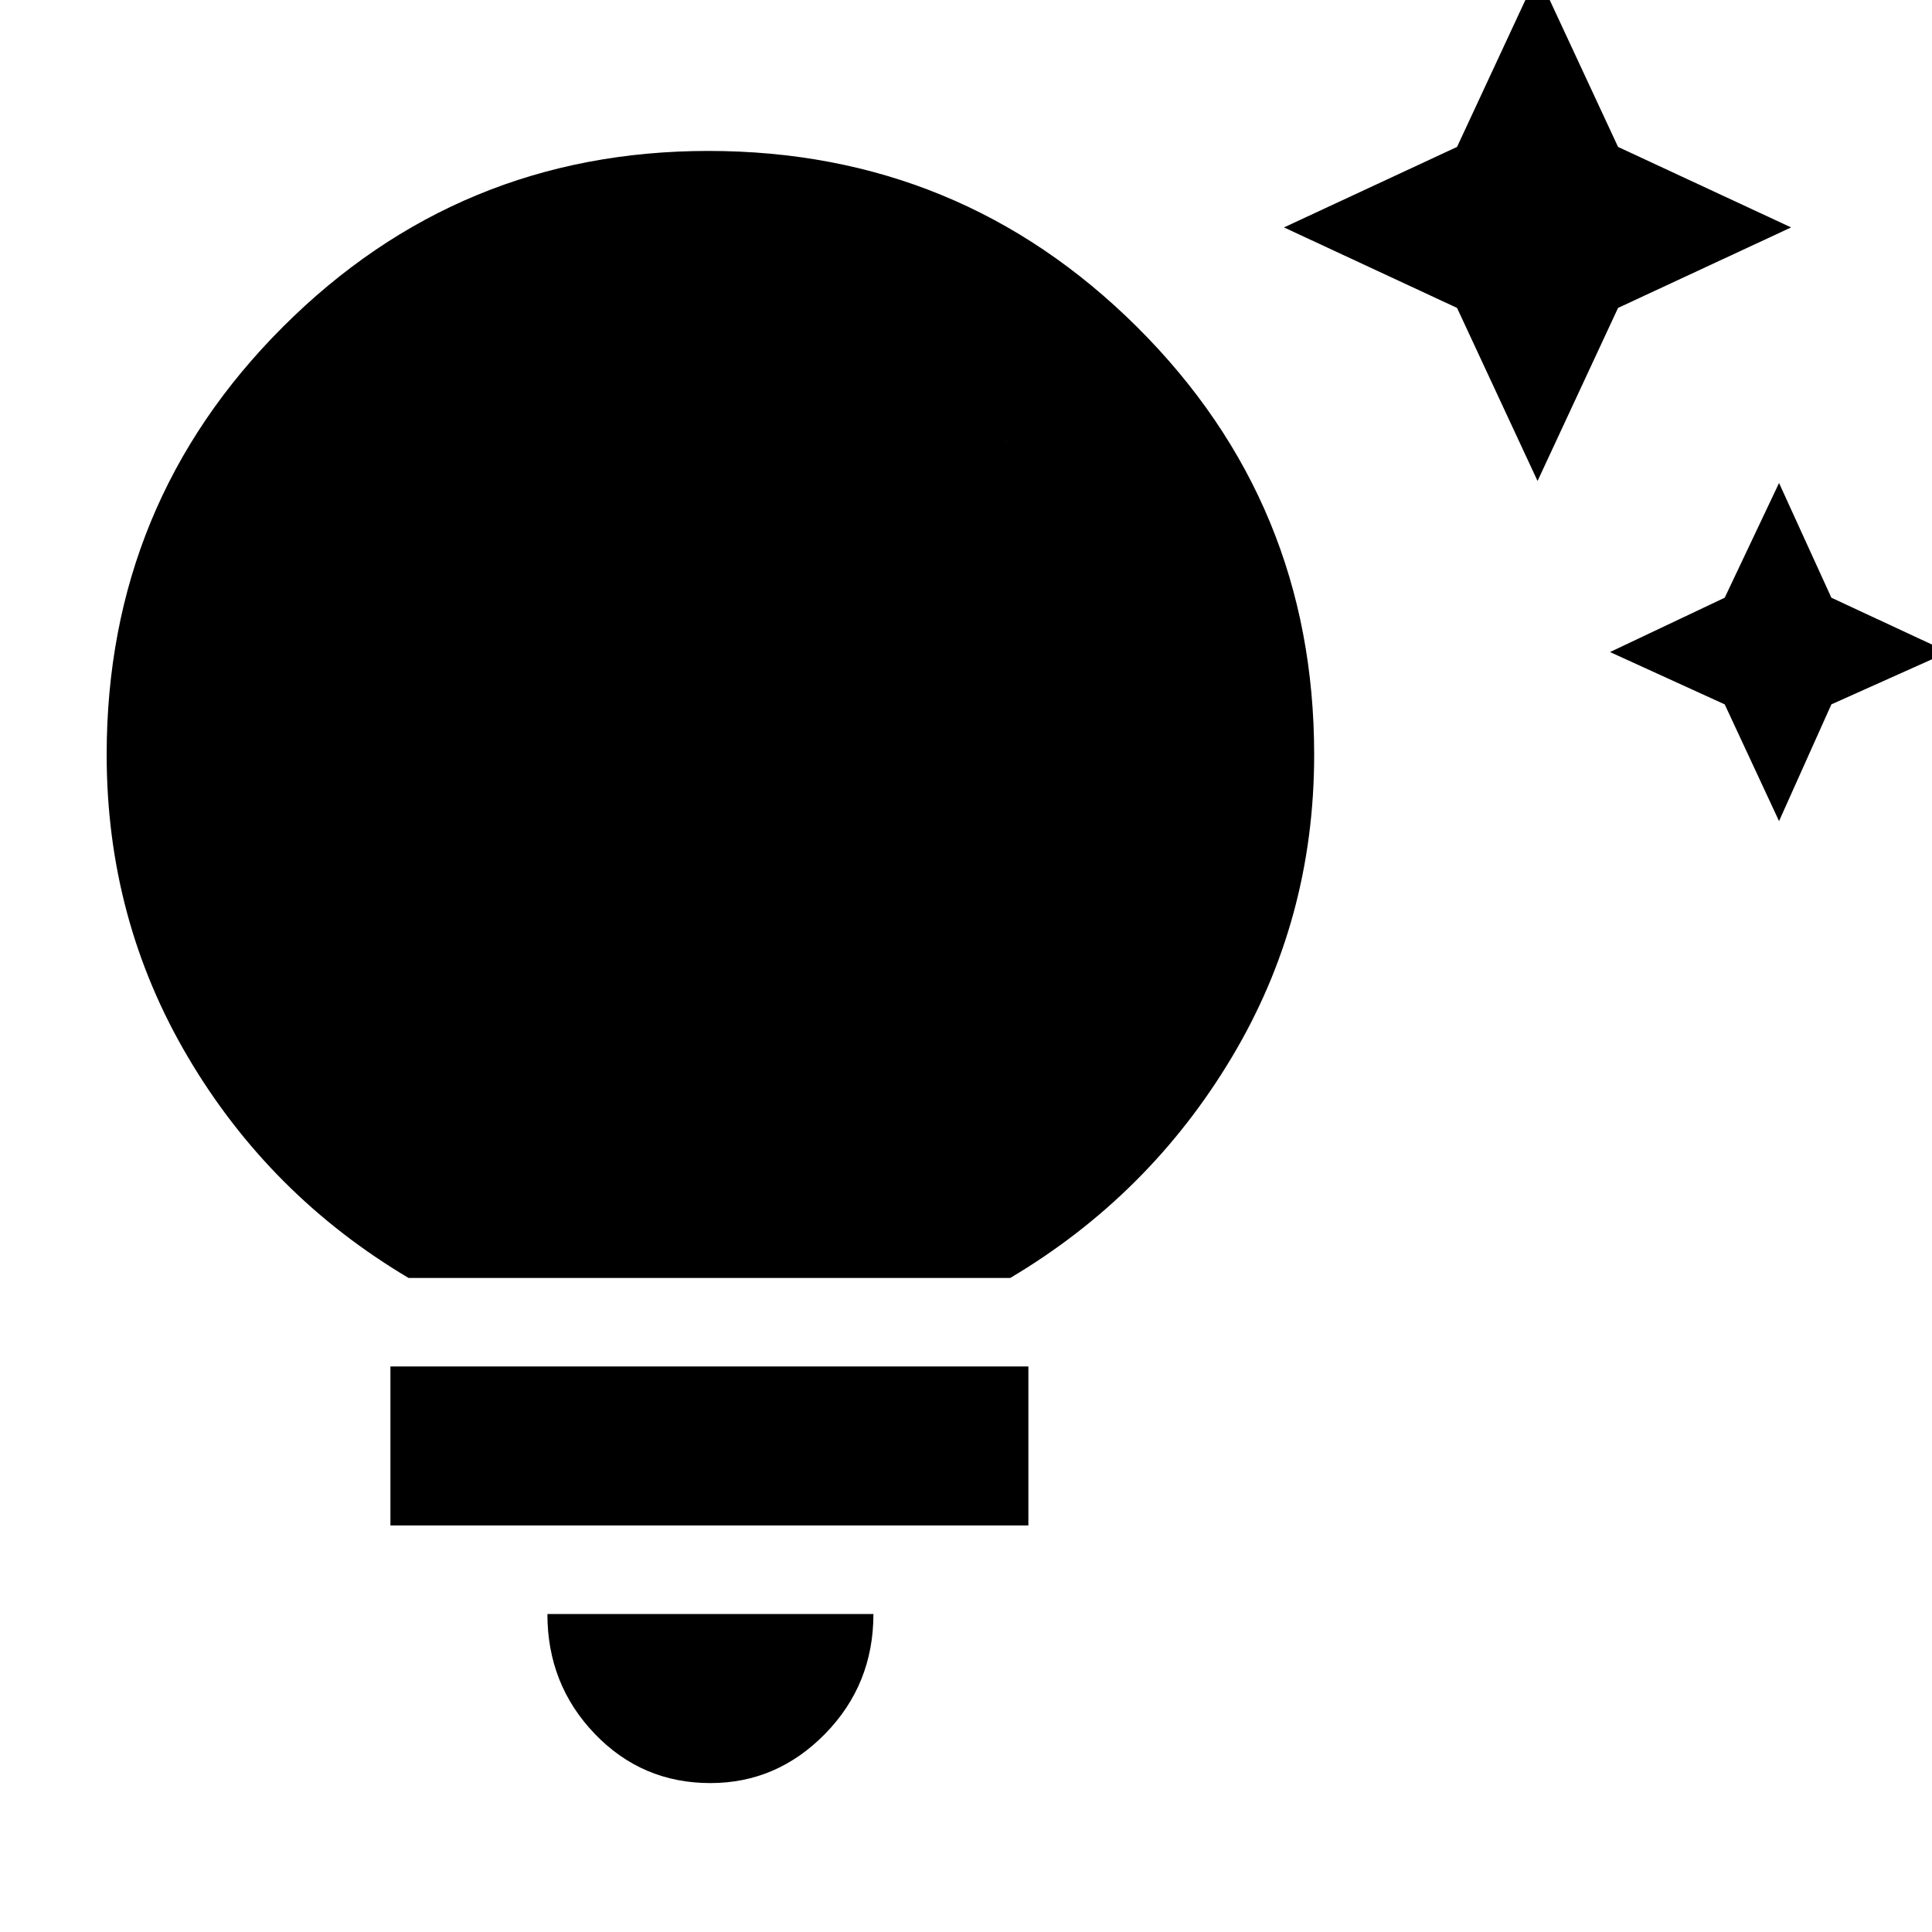 <svg xmlns="http://www.w3.org/2000/svg" height="24" width="24"><path d="m22.1 10.2-.675-1.45L20 8.1l1.425-.675L22.1 6l.65 1.425 1.45.675-1.45.65Zm-3-4.225-1-2.15-2.15-1 2.15-1 1-2.15 1 2.15 2.15 1-2.15 1ZM8.825 22.15q-.85 0-1.437-.612-.588-.613-.588-1.488h4.05q0 .875-.6 1.488-.6.612-1.425.612Zm-3.975-3.2v-1.975h7.925v1.975Zm.225-3.075Q3.35 14.85 2.338 13.137q-1.013-1.712-1.013-3.762 0-3.125 2.188-5.313Q5.7 1.875 8.8 1.875q3.125 0 5.325 2.187 2.2 2.188 2.2 5.313 0 2.05-1.025 3.762-1.025 1.713-2.75 2.738Zm.675-2.15h6.15q1.075-.75 1.675-1.888.6-1.137.6-2.462 0-2.225-1.562-3.788-1.563-1.562-3.788-1.562-2.25 0-3.8 1.562-1.55 1.563-1.55 3.788 0 1.325.587 2.462.588 1.138 1.688 1.888Zm0 0q-1.1-.75-1.688-1.888-.587-1.137-.587-2.462 0-2.225 1.55-3.788 1.55-1.562 3.8-1.562 2.225 0 3.788 1.562 1.562 1.563 1.562 3.788 0 1.325-.6 2.462-.6 1.138-1.675 1.888Z"/></svg>